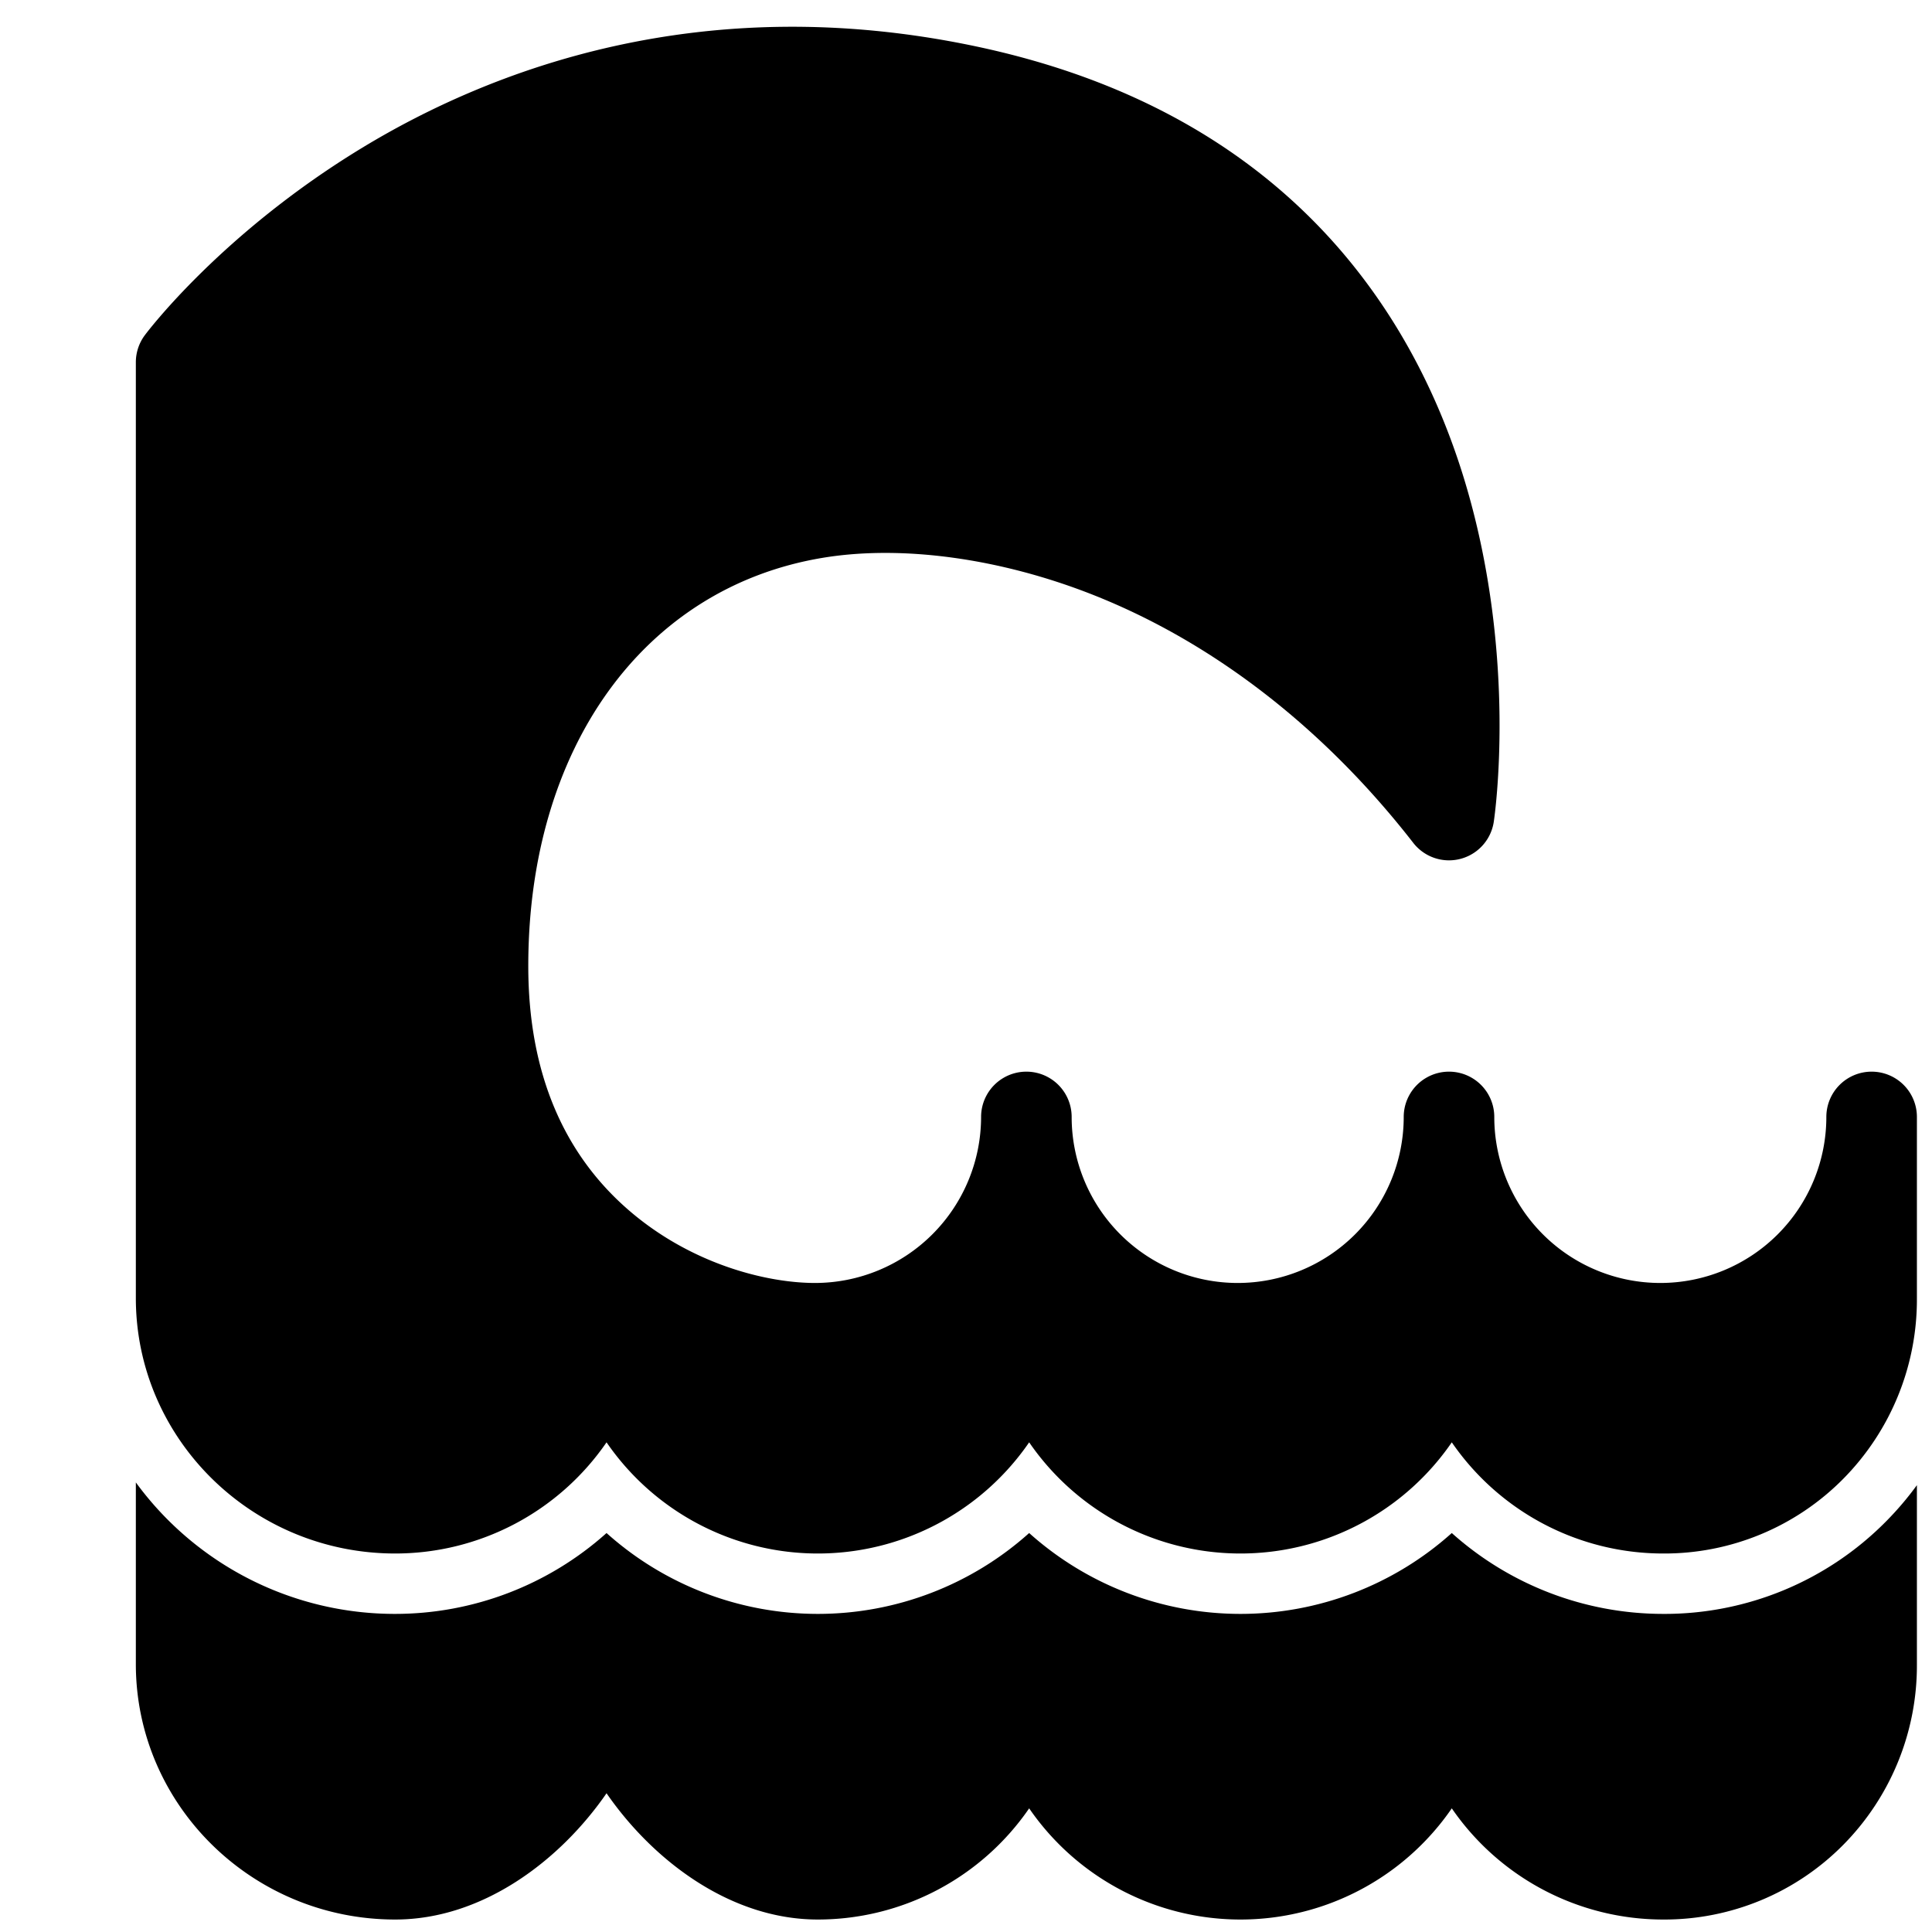 <?xml version="1.0" encoding="UTF-8"?>
<svg xmlns="http://www.w3.org/2000/svg" viewBox="0 0 512 512" width="512" height="512"><g id="_29-wave" data-name="29-wave"><g id="glyph"><path d="M499.874,403.137A82.529,82.529,0,0,1,440.739,427.7a83.985,83.985,0,0,1-56-21.431,83.881,83.881,0,0,1-112,0,83.881,83.881,0,0,1-112,0,83.985,83.985,0,0,1-56,21.431A84.991,84.991,0,0,1,36,392.855V441c0,37.327,30.836,67.695,68.739,67.695,23.2,0,43.723-15.678,56-33.464,12.278,17.786,32.8,33.464,56,33.464a67.979,67.979,0,0,0,56-29.464,67.949,67.949,0,0,0,112,0,67.98,67.98,0,0,0,56,29.464,66.646,66.646,0,0,0,47.76-19.81A67.6,67.6,0,0,0,508,441V393.583A83.7,83.7,0,0,1,499.874,403.137Z"/><path d="M496,284a12,12,0,0,0-12,12,44,44,0,0,1-88,0,12,12,0,0,0-24,0,44,44,0,0,1-88,0,12,12,0,0,0-24,0,44.049,44.049,0,0,1-44,44c-12.574,0-31.778-4.753-47.966-18.094C149.432,306.575,140,284.4,140,256c0-57.812,30.606-100.269,77.973-108.163,20.95-3.491,47.087.084,71.708,9.809,31.852,12.582,61.192,35.308,84.846,65.721a12,12,0,0,0,21.34-5.587c.261-1.741,6.238-43.159-7.359-89.18C375.722,85.322,342.782,30.007,258.472,12.258,185.885-3.027,129.978,18.5,95.859,39.24,58.938,61.688,39.217,87.709,38.4,88.806A12,12,0,0,0,36,96V344c0,37.327,30.836,67.695,68.739,67.695a67.979,67.979,0,0,0,56-29.464,67.949,67.949,0,0,0,112,0,67.949,67.949,0,0,0,112,0,67.98,67.98,0,0,0,56,29.464,66.646,66.646,0,0,0,47.76-19.81A67.6,67.6,0,0,0,508,344V296A12,12,0,0,0,496,284Z"/></g></g></svg>
